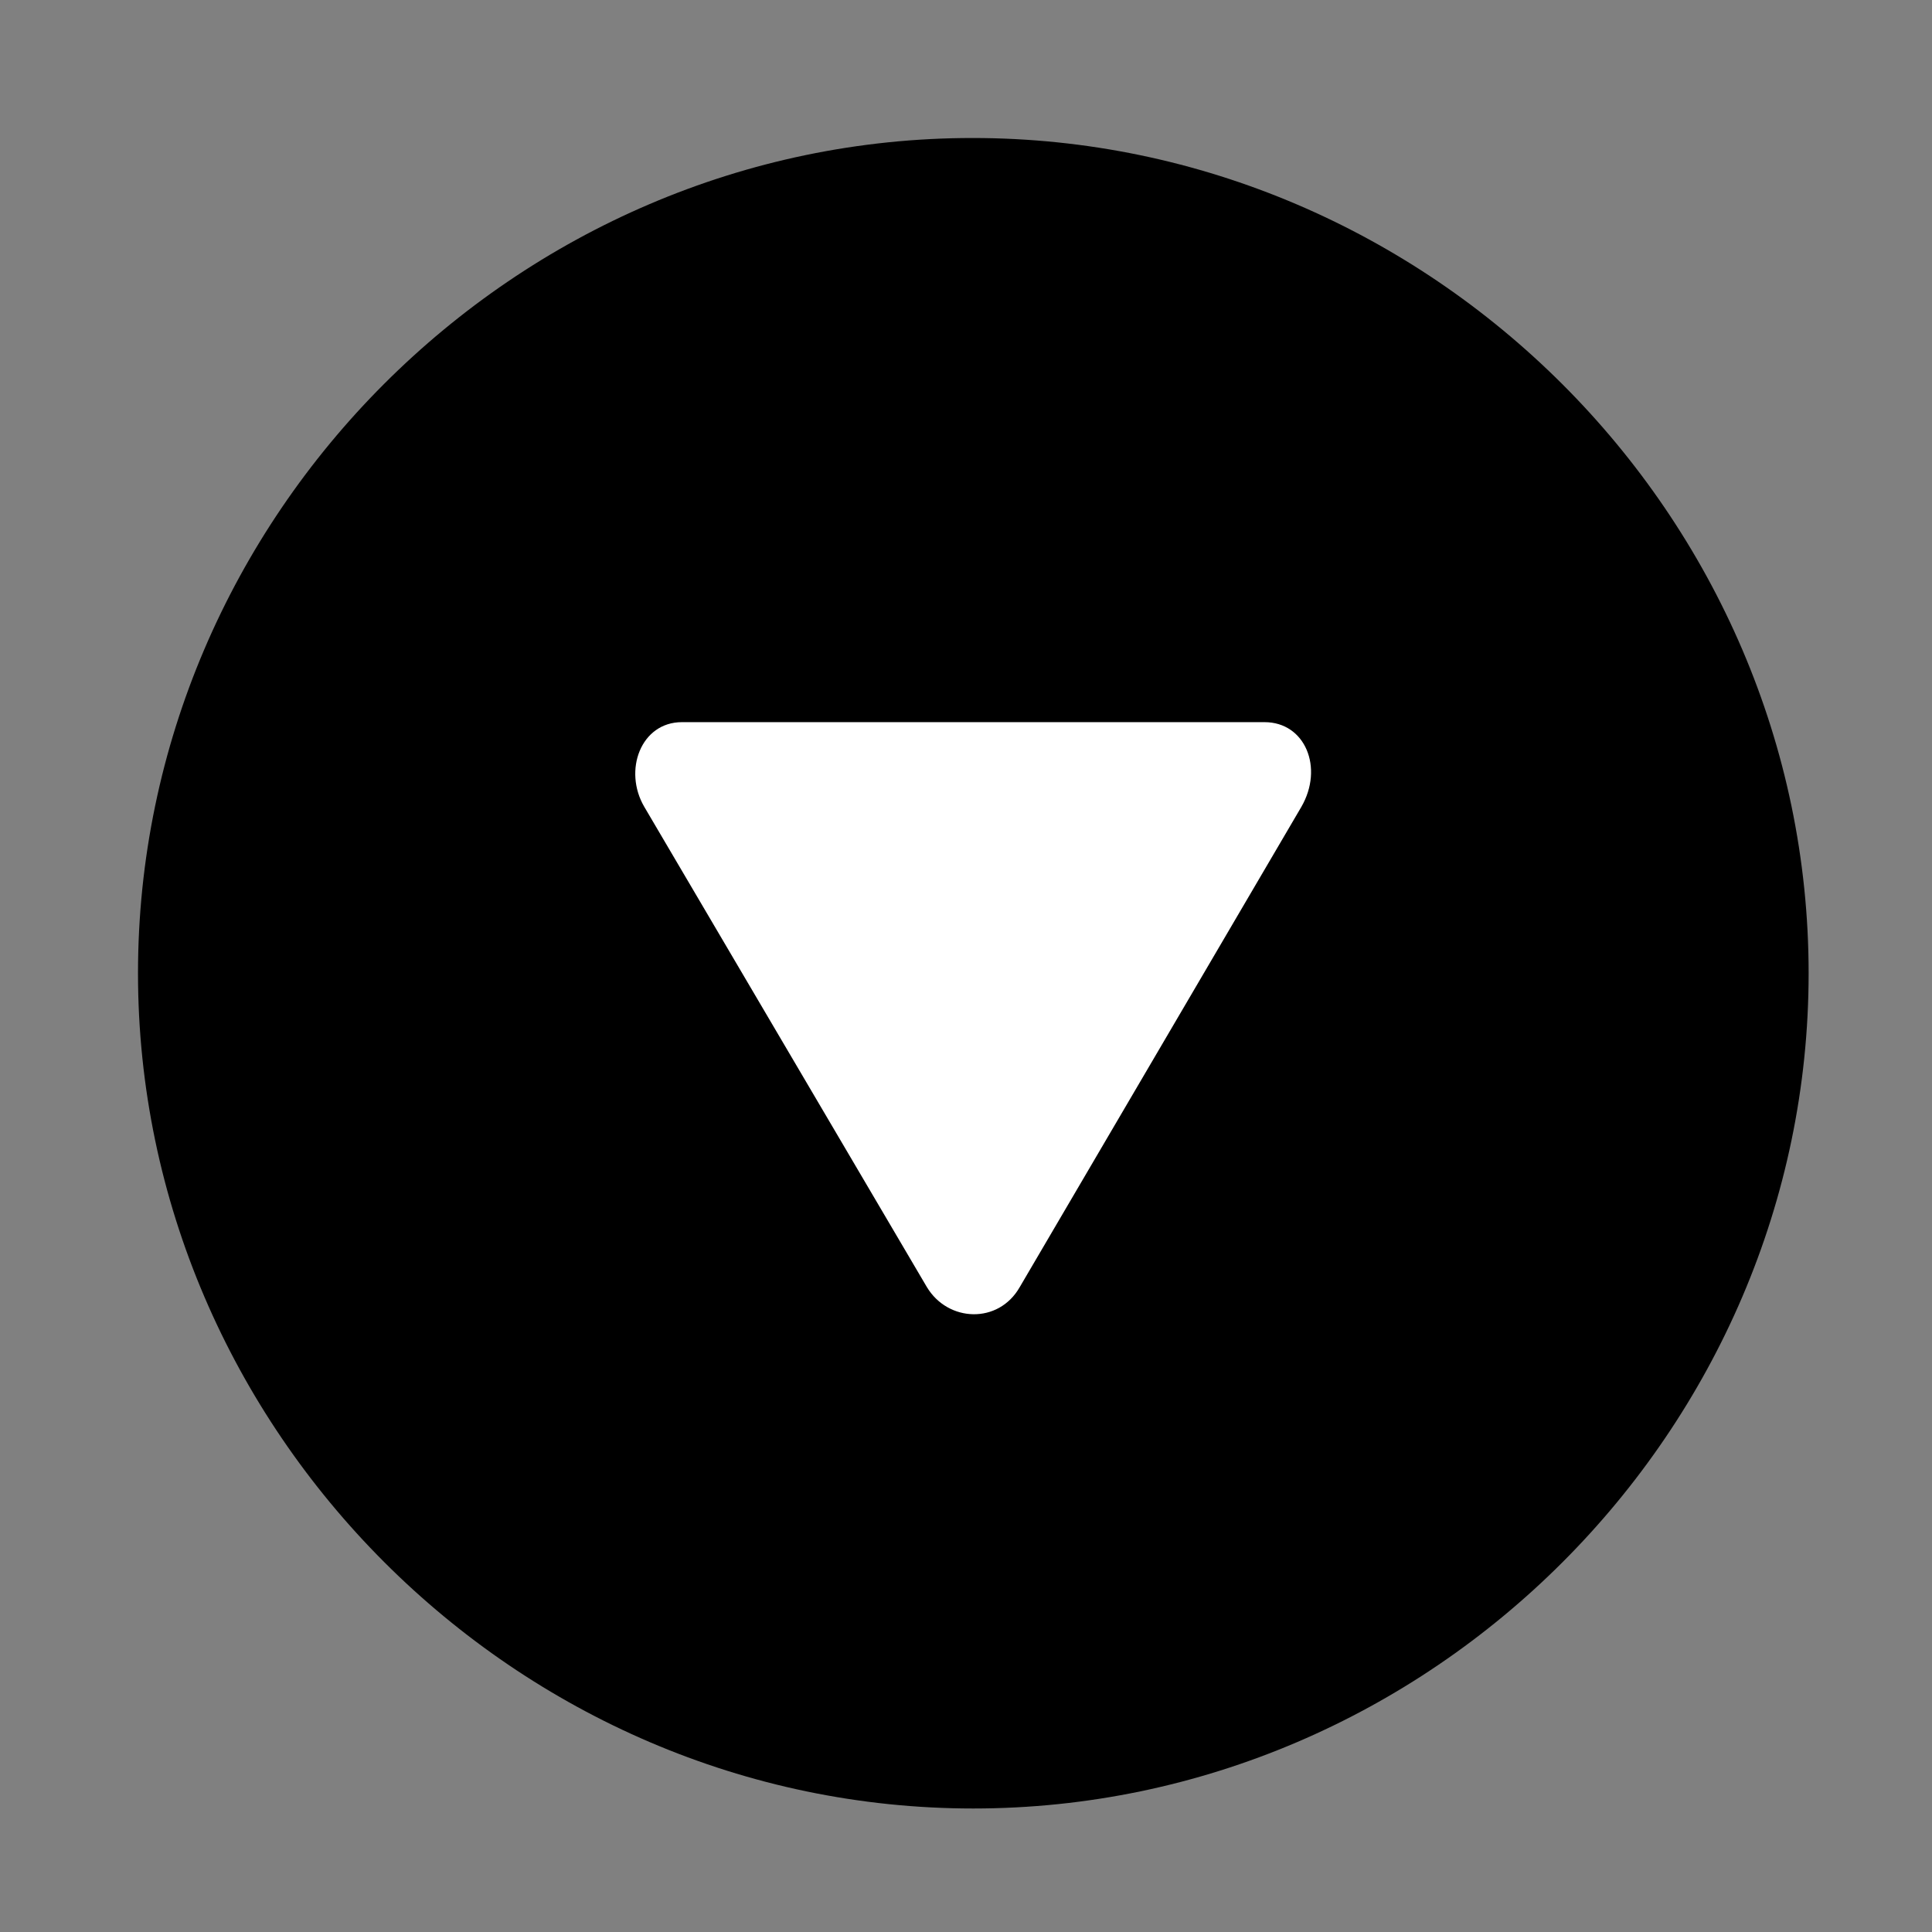 <svg width="28" height="28" viewBox="0 0 28 28" fill="none" xmlns="http://www.w3.org/2000/svg">
<rect x="0" y="0" width="28" height="28" fill="#808080" stroke="none"/>
<path d="M14.105 26.21C20.737 26.21 26.212 20.727 26.212 14.105C26.212 7.473 20.727 2 14.095 2C7.475 2 2 7.473 2 14.105C2 20.727 7.485 26.21 14.105 26.21Z" fill="black"/>
<path d="M13.434 18.655L9.338 11.694C9.029 11.168 9.287 10.466 9.883 10.466H18.327C18.916 10.466 19.188 11.127 18.86 11.694L14.778 18.655C14.471 19.192 13.741 19.163 13.434 18.655Z" fill="white"/>
</svg>
